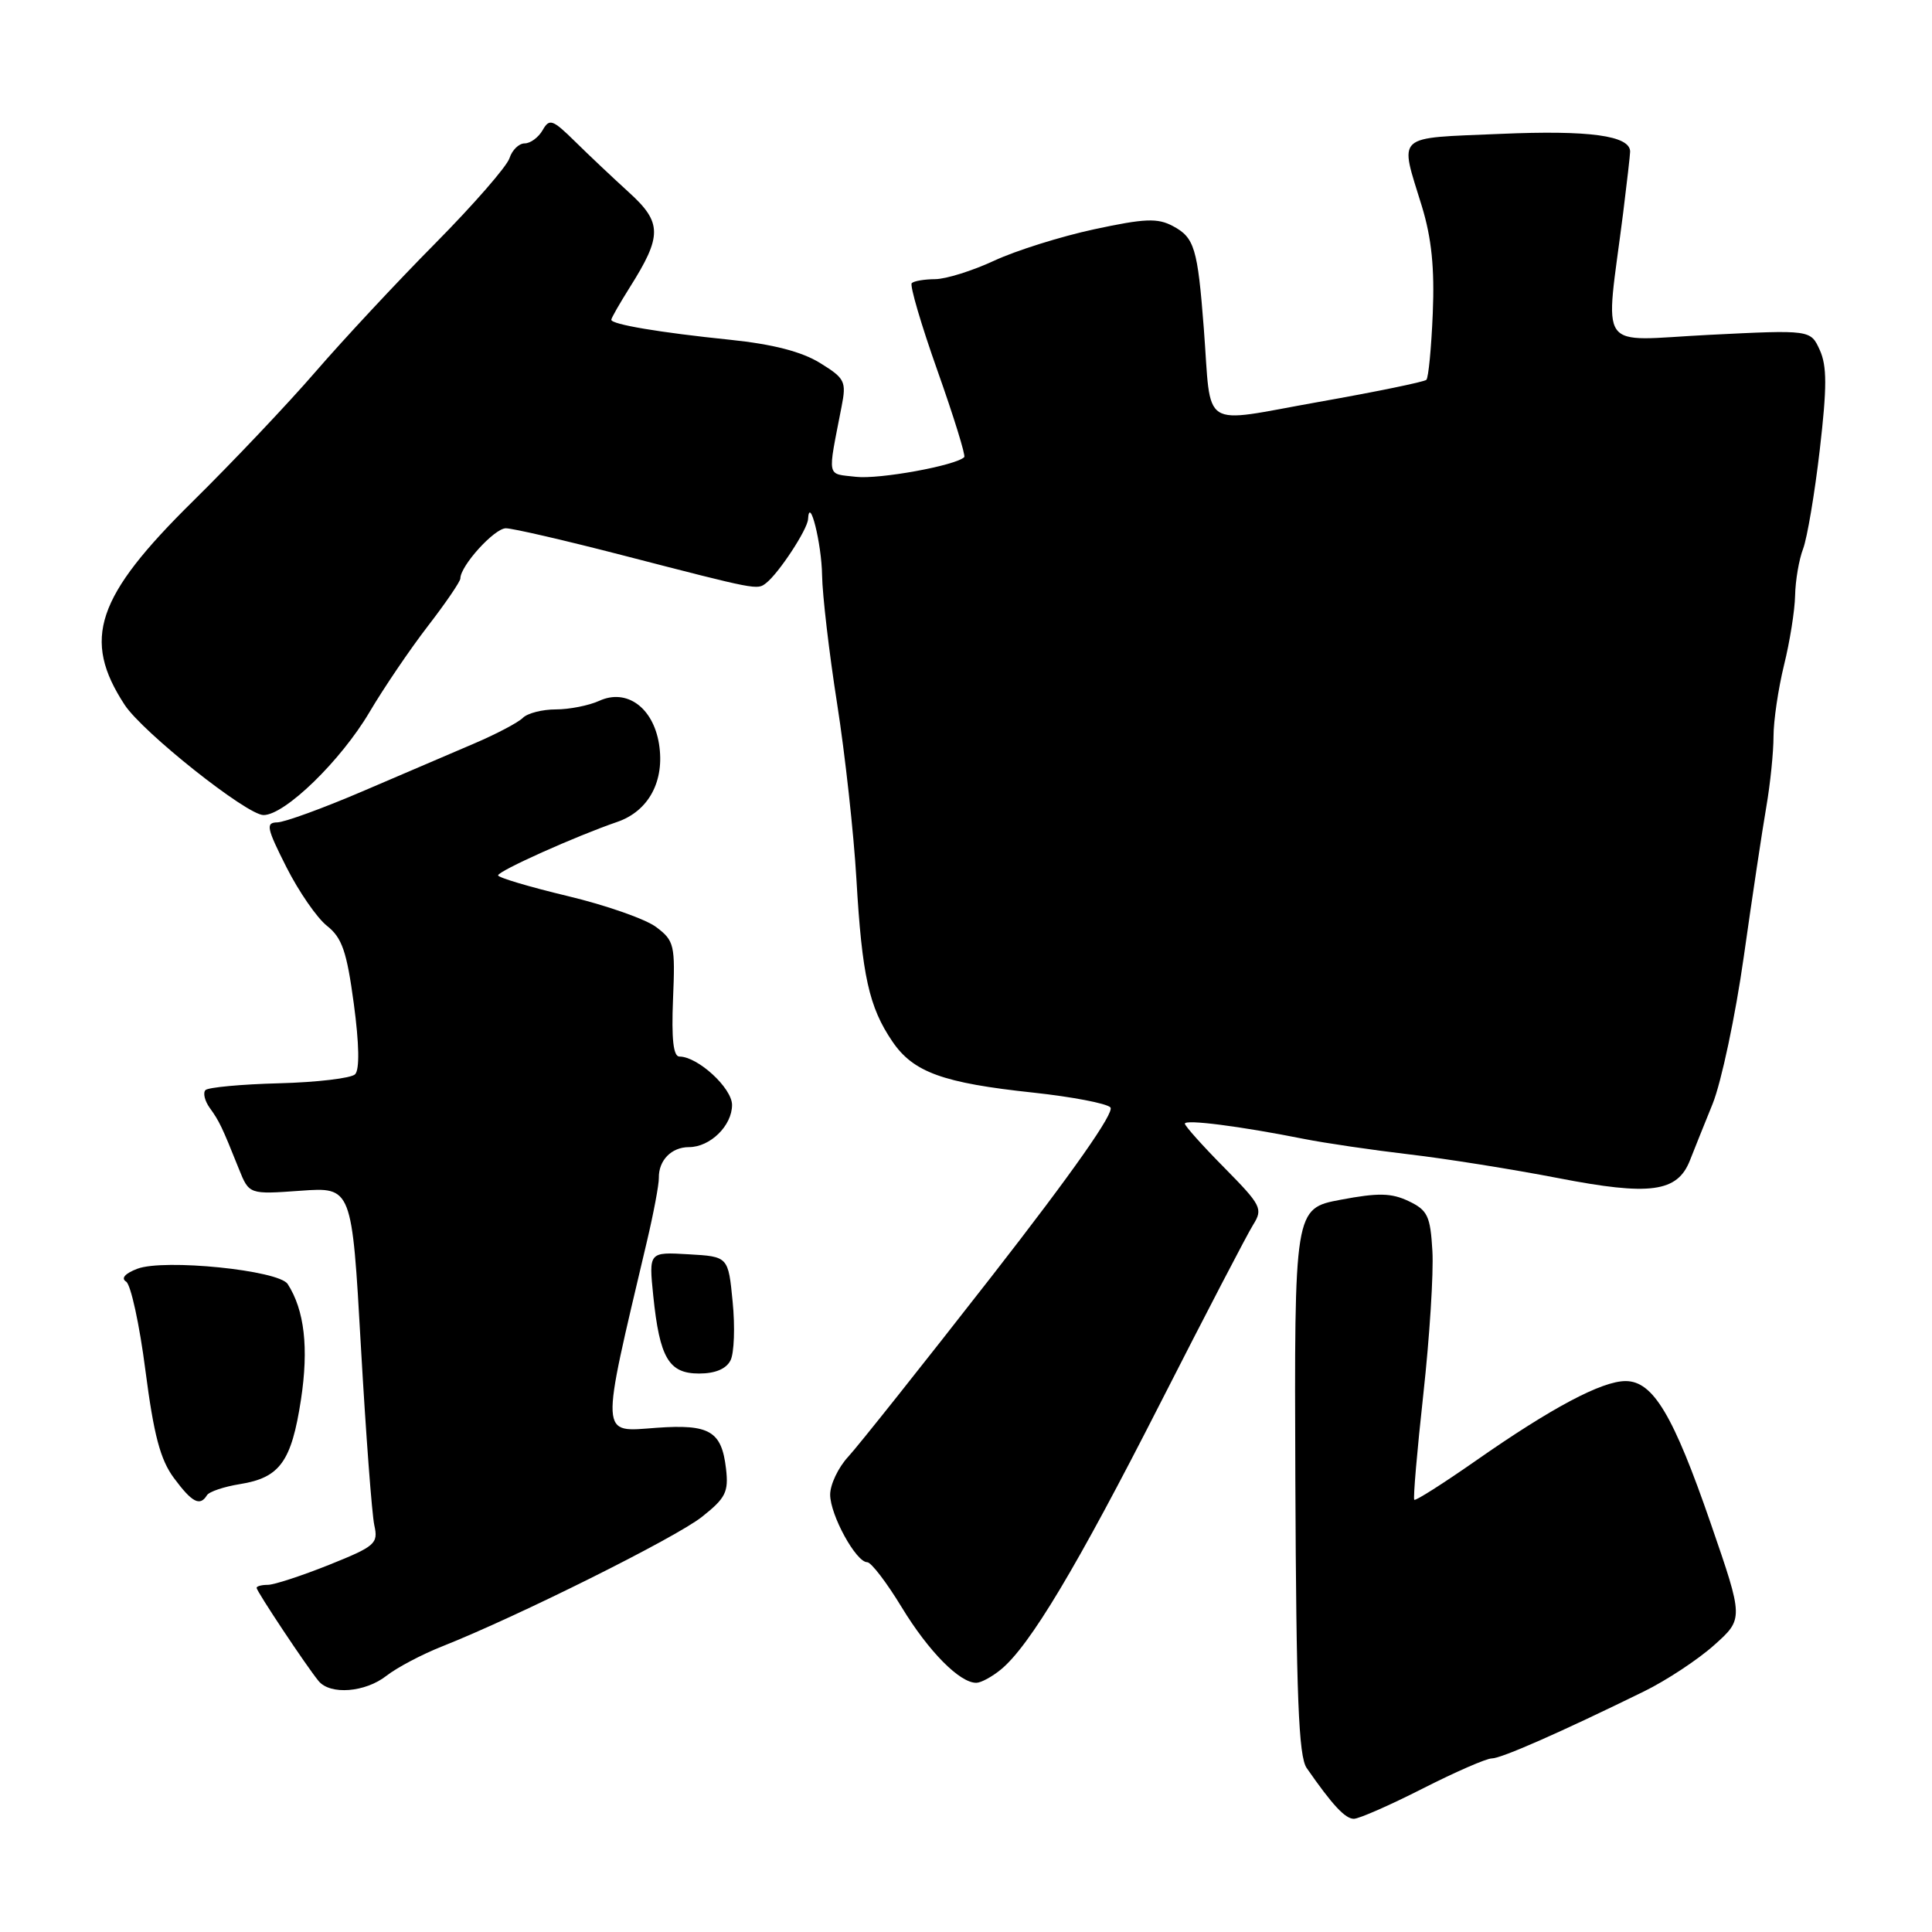<?xml version="1.0" encoding="UTF-8" standalone="no"?>
<!DOCTYPE svg PUBLIC "-//W3C//DTD SVG 1.1//EN" "http://www.w3.org/Graphics/SVG/1.1/DTD/svg11.dtd" >
<svg xmlns="http://www.w3.org/2000/svg" xmlns:xlink="http://www.w3.org/1999/xlink" version="1.1" viewBox="0 0 256 256">
 <g >
 <path fill="currentColor"
d=" M 188.50 237.00 C 192.83 234.80 196.95 233.00 197.67 233.00 C 198.92 233.00 206.70 229.58 217.84 224.12 C 220.78 222.68 224.96 219.93 227.12 218.00 C 231.04 214.50 231.04 214.50 226.69 201.89 C 221.72 187.48 219.04 183.00 215.40 183.00 C 212.25 183.00 205.60 186.53 195.60 193.52 C 191.26 196.55 187.57 198.90 187.40 198.73 C 187.23 198.57 187.77 192.26 188.60 184.73 C 189.43 177.19 189.97 168.66 189.80 165.77 C 189.53 161.12 189.17 160.36 186.66 159.16 C 184.37 158.07 182.64 158.03 177.66 158.97 C 171.50 160.13 171.50 160.13 171.64 196.22 C 171.76 224.80 172.07 232.72 173.14 234.27 C 176.54 239.17 178.24 241.00 179.39 241.00 C 180.07 241.00 184.17 239.20 188.50 237.00 Z  M 51.22 222.04 C 52.59 220.97 55.91 219.21 58.60 218.15 C 68.61 214.18 89.50 203.77 93.00 201.00 C 96.16 198.50 96.56 197.70 96.20 194.60 C 95.62 189.62 94.02 188.69 87.00 189.19 C 79.42 189.74 79.48 190.94 85.70 164.58 C 86.60 160.78 87.32 156.95 87.30 156.08 C 87.26 153.75 88.97 152.00 91.29 152.00 C 94.10 152.00 97.00 149.16 97.00 146.41 C 97.00 144.17 92.46 140.00 90.03 140.00 C 89.22 140.00 88.96 137.69 89.18 132.38 C 89.48 125.23 89.35 124.65 86.96 122.85 C 85.57 121.79 80.28 119.94 75.21 118.73 C 70.15 117.52 66.00 116.28 66.00 115.99 C 66.00 115.41 76.30 110.79 81.78 108.91 C 85.97 107.47 88.11 103.47 87.32 98.56 C 86.53 93.73 83.03 91.21 79.41 92.86 C 78.03 93.49 75.44 94.00 73.65 94.00 C 71.86 94.00 69.90 94.50 69.28 95.12 C 68.66 95.74 65.76 97.27 62.83 98.52 C 59.90 99.77 53.23 102.63 48.00 104.87 C 42.77 107.11 37.71 108.95 36.74 108.97 C 35.18 109.00 35.33 109.71 37.95 114.90 C 39.59 118.14 42.01 121.65 43.34 122.69 C 45.32 124.26 45.95 126.07 46.88 132.99 C 47.60 138.34 47.66 141.74 47.05 142.35 C 46.53 142.87 42.00 143.41 36.99 143.54 C 31.98 143.67 27.59 144.08 27.23 144.44 C 26.87 144.80 27.12 145.86 27.79 146.80 C 29.07 148.57 29.42 149.31 31.65 154.88 C 33.01 158.27 33.01 158.27 39.82 157.78 C 46.63 157.29 46.63 157.29 47.82 178.40 C 48.48 190.00 49.28 200.67 49.60 202.11 C 50.14 204.54 49.73 204.89 43.58 207.36 C 39.95 208.81 36.31 210.00 35.49 210.00 C 34.67 210.00 34.00 210.18 34.00 210.40 C 34.00 210.85 40.64 220.84 42.22 222.75 C 43.76 224.62 48.40 224.26 51.22 222.04 Z  M 132.61 221.23 C 136.43 218.11 142.68 207.66 153.75 185.92 C 159.75 174.14 165.29 163.49 166.06 162.27 C 167.37 160.17 167.13 159.70 162.23 154.73 C 159.35 151.82 157.00 149.19 157.00 148.89 C 157.00 148.29 164.35 149.23 172.72 150.90 C 175.58 151.47 181.88 152.39 186.72 152.96 C 191.55 153.52 200.45 154.94 206.50 156.11 C 218.65 158.47 222.26 157.98 223.92 153.77 C 224.41 152.52 225.76 149.15 226.93 146.27 C 228.09 143.39 229.95 134.61 231.06 126.77 C 232.17 118.92 233.51 110.00 234.04 106.94 C 234.57 103.88 235.00 99.67 235.00 97.58 C 235.00 95.50 235.63 91.25 236.39 88.14 C 237.16 85.04 237.82 80.89 237.86 78.91 C 237.90 76.94 238.37 74.15 238.92 72.72 C 239.46 71.29 240.46 65.38 241.13 59.59 C 242.09 51.30 242.09 48.50 241.13 46.38 C 239.91 43.70 239.91 43.70 226.47 44.37 C 211.32 45.13 212.69 47.08 215.08 28.18 C 215.58 24.15 216.00 20.51 216.00 20.09 C 216.00 17.97 210.60 17.23 198.81 17.74 C 184.65 18.35 185.43 17.63 188.41 27.35 C 189.69 31.55 190.10 35.53 189.85 41.51 C 189.66 46.09 189.28 50.06 189.00 50.33 C 188.72 50.60 182.30 51.92 174.73 53.26 C 158.79 56.09 160.56 57.22 159.51 43.50 C 158.69 32.86 158.27 31.48 155.42 29.96 C 153.39 28.87 151.69 28.94 144.99 30.38 C 140.58 31.33 134.62 33.20 131.74 34.54 C 128.86 35.88 125.34 36.98 123.92 36.99 C 122.50 37.00 121.10 37.23 120.81 37.52 C 120.53 37.81 122.06 43.03 124.22 49.12 C 126.38 55.21 127.97 60.36 127.77 60.57 C 126.64 61.69 116.49 63.54 113.41 63.18 C 109.47 62.72 109.64 63.53 111.51 53.90 C 112.17 50.54 111.97 50.14 108.65 48.09 C 106.21 46.59 102.42 45.61 96.73 45.02 C 87.38 44.06 81.00 42.98 81.00 42.37 C 81.00 42.14 82.11 40.21 83.46 38.06 C 87.75 31.26 87.74 29.49 83.36 25.51 C 81.24 23.58 78.01 20.54 76.20 18.75 C 73.21 15.81 72.80 15.67 71.90 17.25 C 71.35 18.21 70.28 19.00 69.52 19.00 C 68.76 19.00 67.86 19.88 67.51 20.96 C 67.17 22.04 62.76 27.10 57.71 32.21 C 52.65 37.32 45.50 44.99 41.80 49.27 C 38.11 53.54 30.80 61.25 25.57 66.41 C 12.72 79.07 10.83 84.70 16.52 93.40 C 18.92 97.05 32.71 108.00 34.92 108.00 C 37.75 108.00 45.16 100.80 48.96 94.36 C 50.86 91.14 54.35 86.00 56.71 82.94 C 59.07 79.88 61.00 77.05 61.00 76.65 C 61.00 74.97 65.51 70.00 67.03 70.00 C 67.93 70.00 74.94 71.62 82.59 73.60 C 100.43 78.21 100.32 78.19 101.50 77.27 C 103.18 75.98 107.00 70.16 107.07 68.79 C 107.25 65.54 108.87 72.02 108.93 76.23 C 108.97 78.83 109.86 86.48 110.92 93.23 C 111.98 99.98 113.13 110.45 113.48 116.50 C 114.22 129.27 115.14 133.44 118.25 138.01 C 121.02 142.08 124.93 143.50 136.94 144.78 C 142.02 145.33 146.60 146.20 147.13 146.73 C 147.75 147.35 142.14 155.34 131.42 169.10 C 122.24 180.87 113.67 191.65 112.37 193.05 C 111.07 194.46 110.00 196.71 110.00 198.05 C 110.01 200.76 113.43 207.00 114.91 207.00 C 115.43 207.00 117.49 209.69 119.48 212.97 C 123.05 218.84 127.19 223.02 129.38 222.98 C 130.00 222.97 131.45 222.18 132.61 221.23 Z  M 27.42 198.13 C 27.71 197.65 29.69 196.99 31.81 196.65 C 37.09 195.80 38.62 193.67 39.88 185.46 C 40.92 178.61 40.35 173.61 38.12 170.14 C 36.94 168.31 21.74 166.77 18.19 168.12 C 16.57 168.74 16.00 169.38 16.71 169.82 C 17.33 170.20 18.49 175.51 19.27 181.60 C 20.38 190.15 21.24 193.41 23.04 195.84 C 25.45 199.09 26.49 199.64 27.42 198.13 Z  M 96.80 180.25 C 97.28 179.29 97.41 175.80 97.08 172.50 C 96.50 166.50 96.50 166.50 91.24 166.20 C 85.97 165.89 85.97 165.89 86.56 171.70 C 87.41 179.95 88.62 182.00 92.63 182.00 C 94.77 182.00 96.23 181.39 96.80 180.25 Z "/>
</g>
</svg>